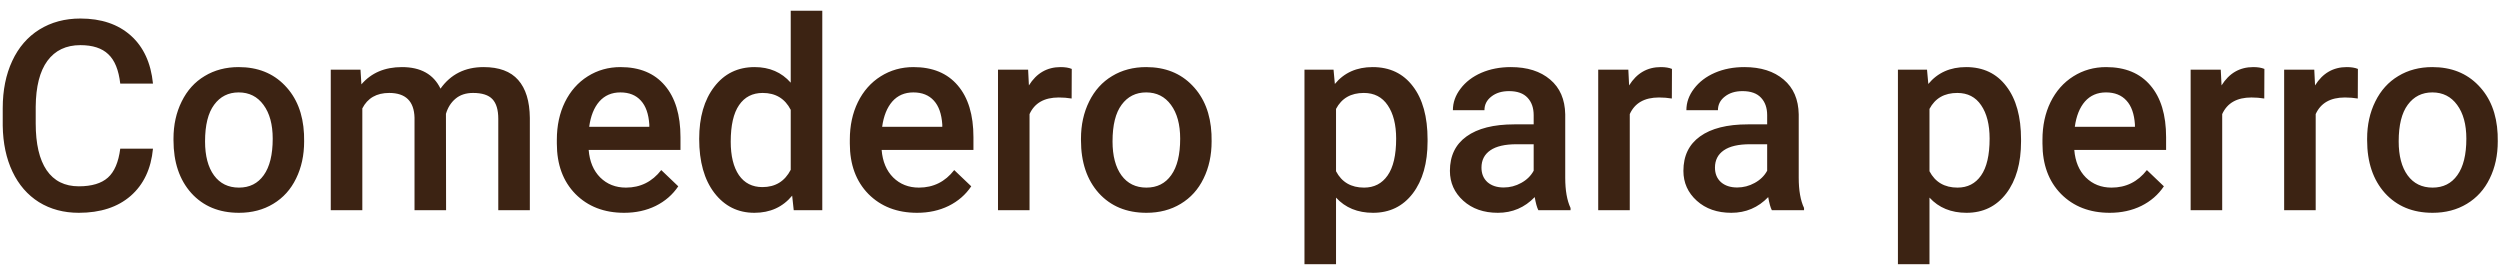 <svg width="141" height="15" viewBox="0 0 141 15" fill="none" xmlns="http://www.w3.org/2000/svg">
<path d="M8.628 8.384C8.521 9.521 8.101 10.41 7.368 11.05C6.636 11.684 5.662 12.002 4.446 12.002C3.596 12.002 2.847 11.802 2.197 11.401C1.553 10.996 1.055 10.422 0.703 9.68C0.352 8.938 0.168 8.076 0.154 7.095V6.098C0.154 5.093 0.332 4.206 0.689 3.44C1.045 2.673 1.555 2.082 2.219 1.667C2.888 1.252 3.66 1.045 4.534 1.045C5.71 1.045 6.658 1.365 7.376 2.004C8.093 2.644 8.511 3.547 8.628 4.714H6.782C6.694 3.948 6.47 3.396 6.108 3.059C5.752 2.717 5.227 2.546 4.534 2.546C3.728 2.546 3.108 2.842 2.673 3.432C2.244 4.018 2.024 4.88 2.014 6.018V6.963C2.014 8.115 2.219 8.994 2.629 9.599C3.044 10.205 3.65 10.508 4.446 10.508C5.173 10.508 5.72 10.344 6.086 10.017C6.453 9.69 6.685 9.145 6.782 8.384H8.628ZM9.785 7.82C9.785 7.043 9.939 6.345 10.247 5.725C10.554 5.1 10.986 4.621 11.543 4.289C12.1 3.952 12.739 3.784 13.462 3.784C14.531 3.784 15.398 4.128 16.062 4.817C16.731 5.505 17.092 6.418 17.146 7.556L17.153 7.973C17.153 8.755 17.002 9.453 16.699 10.068C16.401 10.683 15.972 11.159 15.41 11.496C14.854 11.833 14.209 12.002 13.477 12.002C12.358 12.002 11.462 11.631 10.789 10.889C10.12 10.141 9.785 9.148 9.785 7.908V7.82ZM11.565 7.973C11.565 8.789 11.733 9.429 12.07 9.892C12.407 10.351 12.876 10.581 13.477 10.581C14.077 10.581 14.543 10.347 14.876 9.878C15.212 9.409 15.381 8.723 15.381 7.82C15.381 7.019 15.208 6.384 14.861 5.915C14.519 5.447 14.053 5.212 13.462 5.212C12.881 5.212 12.419 5.444 12.078 5.908C11.736 6.367 11.565 7.056 11.565 7.973ZM20.332 3.931L20.383 4.758C20.94 4.109 21.702 3.784 22.669 3.784C23.728 3.784 24.453 4.189 24.844 5C25.42 4.189 26.23 3.784 27.275 3.784C28.149 3.784 28.799 4.026 29.224 4.509C29.653 4.993 29.873 5.705 29.883 6.648V11.855H28.103V6.699C28.103 6.196 27.993 5.827 27.773 5.593C27.554 5.359 27.19 5.242 26.682 5.242C26.277 5.242 25.945 5.351 25.686 5.571C25.432 5.786 25.254 6.069 25.151 6.421L25.159 11.855H23.379V6.64C23.355 5.708 22.878 5.242 21.951 5.242C21.238 5.242 20.733 5.532 20.435 6.113V11.855H18.655V3.931H20.332ZM35.2 12.002C34.072 12.002 33.157 11.648 32.454 10.94C31.755 10.227 31.406 9.28 31.406 8.098V7.878C31.406 7.087 31.558 6.382 31.86 5.762C32.168 5.137 32.598 4.651 33.149 4.304C33.701 3.957 34.316 3.784 34.995 3.784C36.074 3.784 36.907 4.128 37.493 4.817C38.084 5.505 38.379 6.479 38.379 7.739V8.457H33.201C33.254 9.111 33.472 9.629 33.853 10.01C34.238 10.39 34.722 10.581 35.303 10.581C36.118 10.581 36.782 10.251 37.295 9.592L38.254 10.508C37.937 10.981 37.512 11.35 36.98 11.614C36.453 11.872 35.859 12.002 35.2 12.002ZM34.988 5.212C34.499 5.212 34.104 5.383 33.801 5.725C33.503 6.067 33.313 6.543 33.23 7.153H36.621V7.021C36.582 6.426 36.423 5.976 36.145 5.674C35.867 5.366 35.481 5.212 34.988 5.212ZM39.434 7.834C39.434 6.614 39.717 5.635 40.283 4.897C40.85 4.155 41.609 3.784 42.561 3.784C43.401 3.784 44.08 4.077 44.597 4.663V0.605H46.377V11.855H44.766L44.678 11.035C44.145 11.68 43.435 12.002 42.546 12.002C41.619 12.002 40.867 11.628 40.291 10.881C39.719 10.134 39.434 9.118 39.434 7.834ZM41.213 7.988C41.213 8.794 41.367 9.424 41.675 9.878C41.987 10.327 42.429 10.552 43.001 10.552C43.728 10.552 44.26 10.227 44.597 9.577V6.194C44.27 5.559 43.743 5.242 43.015 5.242C42.439 5.242 41.995 5.471 41.682 5.93C41.37 6.384 41.213 7.07 41.213 7.988ZM51.724 12.002C50.596 12.002 49.68 11.648 48.977 10.94C48.279 10.227 47.93 9.28 47.93 8.098V7.878C47.93 7.087 48.081 6.382 48.384 5.762C48.691 5.137 49.121 4.651 49.673 4.304C50.225 3.957 50.84 3.784 51.519 3.784C52.598 3.784 53.43 4.128 54.016 4.817C54.607 5.505 54.902 6.479 54.902 7.739V8.457H49.724C49.778 9.111 49.995 9.629 50.376 10.01C50.762 10.39 51.245 10.581 51.826 10.581C52.642 10.581 53.306 10.251 53.818 9.592L54.778 10.508C54.461 10.981 54.036 11.35 53.503 11.614C52.976 11.872 52.383 12.002 51.724 12.002ZM51.511 5.212C51.023 5.212 50.627 5.383 50.325 5.725C50.027 6.067 49.837 6.543 49.753 7.153H53.145V7.021C53.105 6.426 52.947 5.976 52.669 5.674C52.39 5.366 52.004 5.212 51.511 5.212ZM60.44 5.556C60.205 5.517 59.963 5.498 59.714 5.498C58.899 5.498 58.35 5.81 58.066 6.435V11.855H56.287V3.931H57.986L58.03 4.817C58.459 4.128 59.055 3.784 59.817 3.784C60.071 3.784 60.281 3.818 60.447 3.887L60.44 5.556ZM60.967 7.82C60.967 7.043 61.121 6.345 61.428 5.725C61.736 5.1 62.168 4.621 62.725 4.289C63.281 3.952 63.921 3.784 64.644 3.784C65.713 3.784 66.58 4.128 67.244 4.817C67.913 5.505 68.274 6.418 68.328 7.556L68.335 7.973C68.335 8.755 68.184 9.453 67.881 10.068C67.583 10.683 67.153 11.159 66.592 11.496C66.035 11.833 65.391 12.002 64.658 12.002C63.54 12.002 62.644 11.631 61.97 10.889C61.301 10.141 60.967 9.148 60.967 7.908V7.82ZM62.747 7.973C62.747 8.789 62.915 9.429 63.252 9.892C63.589 10.351 64.058 10.581 64.658 10.581C65.259 10.581 65.725 10.347 66.057 9.878C66.394 9.409 66.562 8.723 66.562 7.82C66.562 7.019 66.389 6.384 66.043 5.915C65.701 5.447 65.234 5.212 64.644 5.212C64.062 5.212 63.601 5.444 63.259 5.908C62.917 6.367 62.747 7.056 62.747 7.973ZM80.515 7.973C80.515 9.199 80.237 10.178 79.68 10.911C79.124 11.638 78.376 12.002 77.439 12.002C76.57 12.002 75.874 11.716 75.352 11.145V14.902H73.572V3.931H75.212L75.286 4.736C75.808 4.101 76.519 3.784 77.417 3.784C78.384 3.784 79.141 4.145 79.688 4.868C80.239 5.586 80.515 6.584 80.515 7.864V7.973ZM78.743 7.82C78.743 7.029 78.584 6.401 78.267 5.937C77.954 5.473 77.505 5.242 76.919 5.242C76.191 5.242 75.669 5.542 75.352 6.142V9.658C75.674 10.273 76.201 10.581 76.934 10.581C77.5 10.581 77.942 10.354 78.259 9.9C78.582 9.441 78.743 8.747 78.743 7.82ZM86.763 11.855C86.685 11.704 86.616 11.457 86.558 11.116C85.991 11.706 85.298 12.002 84.478 12.002C83.682 12.002 83.032 11.775 82.529 11.321C82.026 10.867 81.775 10.305 81.775 9.636C81.775 8.791 82.087 8.144 82.712 7.695C83.342 7.241 84.241 7.014 85.408 7.014H86.499V6.494C86.499 6.084 86.384 5.757 86.155 5.513C85.925 5.264 85.576 5.139 85.108 5.139C84.702 5.139 84.37 5.242 84.111 5.447C83.853 5.647 83.723 5.903 83.723 6.216H81.943C81.943 5.781 82.087 5.376 82.376 5C82.664 4.619 83.054 4.321 83.547 4.106C84.045 3.891 84.6 3.784 85.21 3.784C86.138 3.784 86.877 4.018 87.429 4.487C87.981 4.951 88.264 5.605 88.279 6.45V10.024C88.279 10.737 88.379 11.306 88.579 11.731V11.855H86.763ZM84.807 10.574C85.159 10.574 85.488 10.488 85.796 10.317C86.108 10.146 86.343 9.917 86.499 9.629V8.135H85.54C84.88 8.135 84.385 8.249 84.053 8.479C83.721 8.708 83.555 9.033 83.555 9.453C83.555 9.795 83.667 10.068 83.892 10.273C84.121 10.473 84.426 10.574 84.807 10.574ZM94.292 5.556C94.058 5.517 93.816 5.498 93.567 5.498C92.751 5.498 92.202 5.81 91.919 6.435V11.855H90.139V3.931H91.838L91.882 4.817C92.312 4.128 92.908 3.784 93.669 3.784C93.923 3.784 94.133 3.818 94.299 3.887L94.292 5.556ZM99.932 11.855C99.853 11.704 99.785 11.457 99.727 11.116C99.16 11.706 98.467 12.002 97.647 12.002C96.851 12.002 96.201 11.775 95.698 11.321C95.195 10.867 94.944 10.305 94.944 9.636C94.944 8.791 95.256 8.144 95.881 7.695C96.511 7.241 97.41 7.014 98.577 7.014H99.668V6.494C99.668 6.084 99.553 5.757 99.324 5.513C99.094 5.264 98.745 5.139 98.276 5.139C97.871 5.139 97.539 5.242 97.28 5.447C97.022 5.647 96.892 5.903 96.892 6.216H95.112C95.112 5.781 95.256 5.376 95.544 5C95.833 4.619 96.223 4.321 96.716 4.106C97.214 3.891 97.769 3.784 98.379 3.784C99.307 3.784 100.046 4.018 100.598 4.487C101.15 4.951 101.433 5.605 101.448 6.45V10.024C101.448 10.737 101.548 11.306 101.748 11.731V11.855H99.932ZM97.976 10.574C98.328 10.574 98.657 10.488 98.965 10.317C99.277 10.146 99.512 9.917 99.668 9.629V8.135H98.709C98.049 8.135 97.554 8.249 97.222 8.479C96.89 8.708 96.724 9.033 96.724 9.453C96.724 9.795 96.836 10.068 97.061 10.273C97.29 10.473 97.595 10.574 97.976 10.574ZM113.987 7.973C113.987 9.199 113.709 10.178 113.152 10.911C112.595 11.638 111.848 12.002 110.911 12.002C110.042 12.002 109.346 11.716 108.823 11.145V14.902H107.043V3.931H108.684L108.757 4.736C109.28 4.101 109.99 3.784 110.889 3.784C111.855 3.784 112.612 4.145 113.159 4.868C113.711 5.586 113.987 6.584 113.987 7.864V7.973ZM112.214 7.82C112.214 7.029 112.056 6.401 111.738 5.937C111.426 5.473 110.977 5.242 110.391 5.242C109.663 5.242 109.141 5.542 108.823 6.142V9.658C109.146 10.273 109.673 10.581 110.405 10.581C110.972 10.581 111.414 10.354 111.731 9.9C112.053 9.441 112.214 8.747 112.214 7.82ZM118.989 12.002C117.861 12.002 116.946 11.648 116.243 10.94C115.544 10.227 115.195 9.28 115.195 8.098V7.878C115.195 7.087 115.347 6.382 115.649 5.762C115.957 5.137 116.387 4.651 116.939 4.304C117.49 3.957 118.105 3.784 118.784 3.784C119.863 3.784 120.696 4.128 121.282 4.817C121.873 5.505 122.168 6.479 122.168 7.739V8.457H116.99C117.043 9.111 117.261 9.629 117.642 10.01C118.027 10.39 118.511 10.581 119.092 10.581C119.907 10.581 120.571 10.251 121.084 9.592L122.043 10.508C121.726 10.981 121.301 11.35 120.769 11.614C120.242 11.872 119.648 12.002 118.989 12.002ZM118.777 5.212C118.289 5.212 117.893 5.383 117.59 5.725C117.293 6.067 117.102 6.543 117.019 7.153H120.41V7.021C120.371 6.426 120.212 5.976 119.934 5.674C119.656 5.366 119.27 5.212 118.777 5.212ZM127.705 5.556C127.471 5.517 127.229 5.498 126.98 5.498C126.165 5.498 125.615 5.81 125.332 6.435V11.855H123.552V3.931H125.251L125.295 4.817C125.725 4.128 126.321 3.784 127.083 3.784C127.336 3.784 127.546 3.818 127.712 3.887L127.705 5.556ZM132.979 5.556C132.744 5.517 132.502 5.498 132.253 5.498C131.438 5.498 130.889 5.81 130.605 6.435V11.855H128.826V3.931H130.525L130.569 4.817C130.999 4.128 131.594 3.784 132.356 3.784C132.61 3.784 132.82 3.818 132.986 3.887L132.979 5.556ZM133.506 7.82C133.506 7.043 133.66 6.345 133.967 5.725C134.275 5.1 134.707 4.621 135.264 4.289C135.82 3.952 136.46 3.784 137.183 3.784C138.252 3.784 139.119 4.128 139.783 4.817C140.452 5.505 140.813 6.418 140.867 7.556L140.874 7.973C140.874 8.755 140.723 9.453 140.42 10.068C140.122 10.683 139.692 11.159 139.131 11.496C138.574 11.833 137.93 12.002 137.197 12.002C136.079 12.002 135.183 11.631 134.509 10.889C133.84 10.141 133.506 9.148 133.506 7.908V7.82ZM135.286 7.973C135.286 8.789 135.454 9.429 135.791 9.892C136.128 10.351 136.597 10.581 137.197 10.581C137.798 10.581 138.264 10.347 138.596 9.878C138.933 9.409 139.102 8.723 139.102 7.82C139.102 7.019 138.928 6.384 138.582 5.915C138.24 5.447 137.773 5.212 137.183 5.212C136.602 5.212 136.14 5.444 135.798 5.908C135.457 6.367 135.286 7.056 135.286 7.973Z" fill="#3C2313"/>
</svg>
